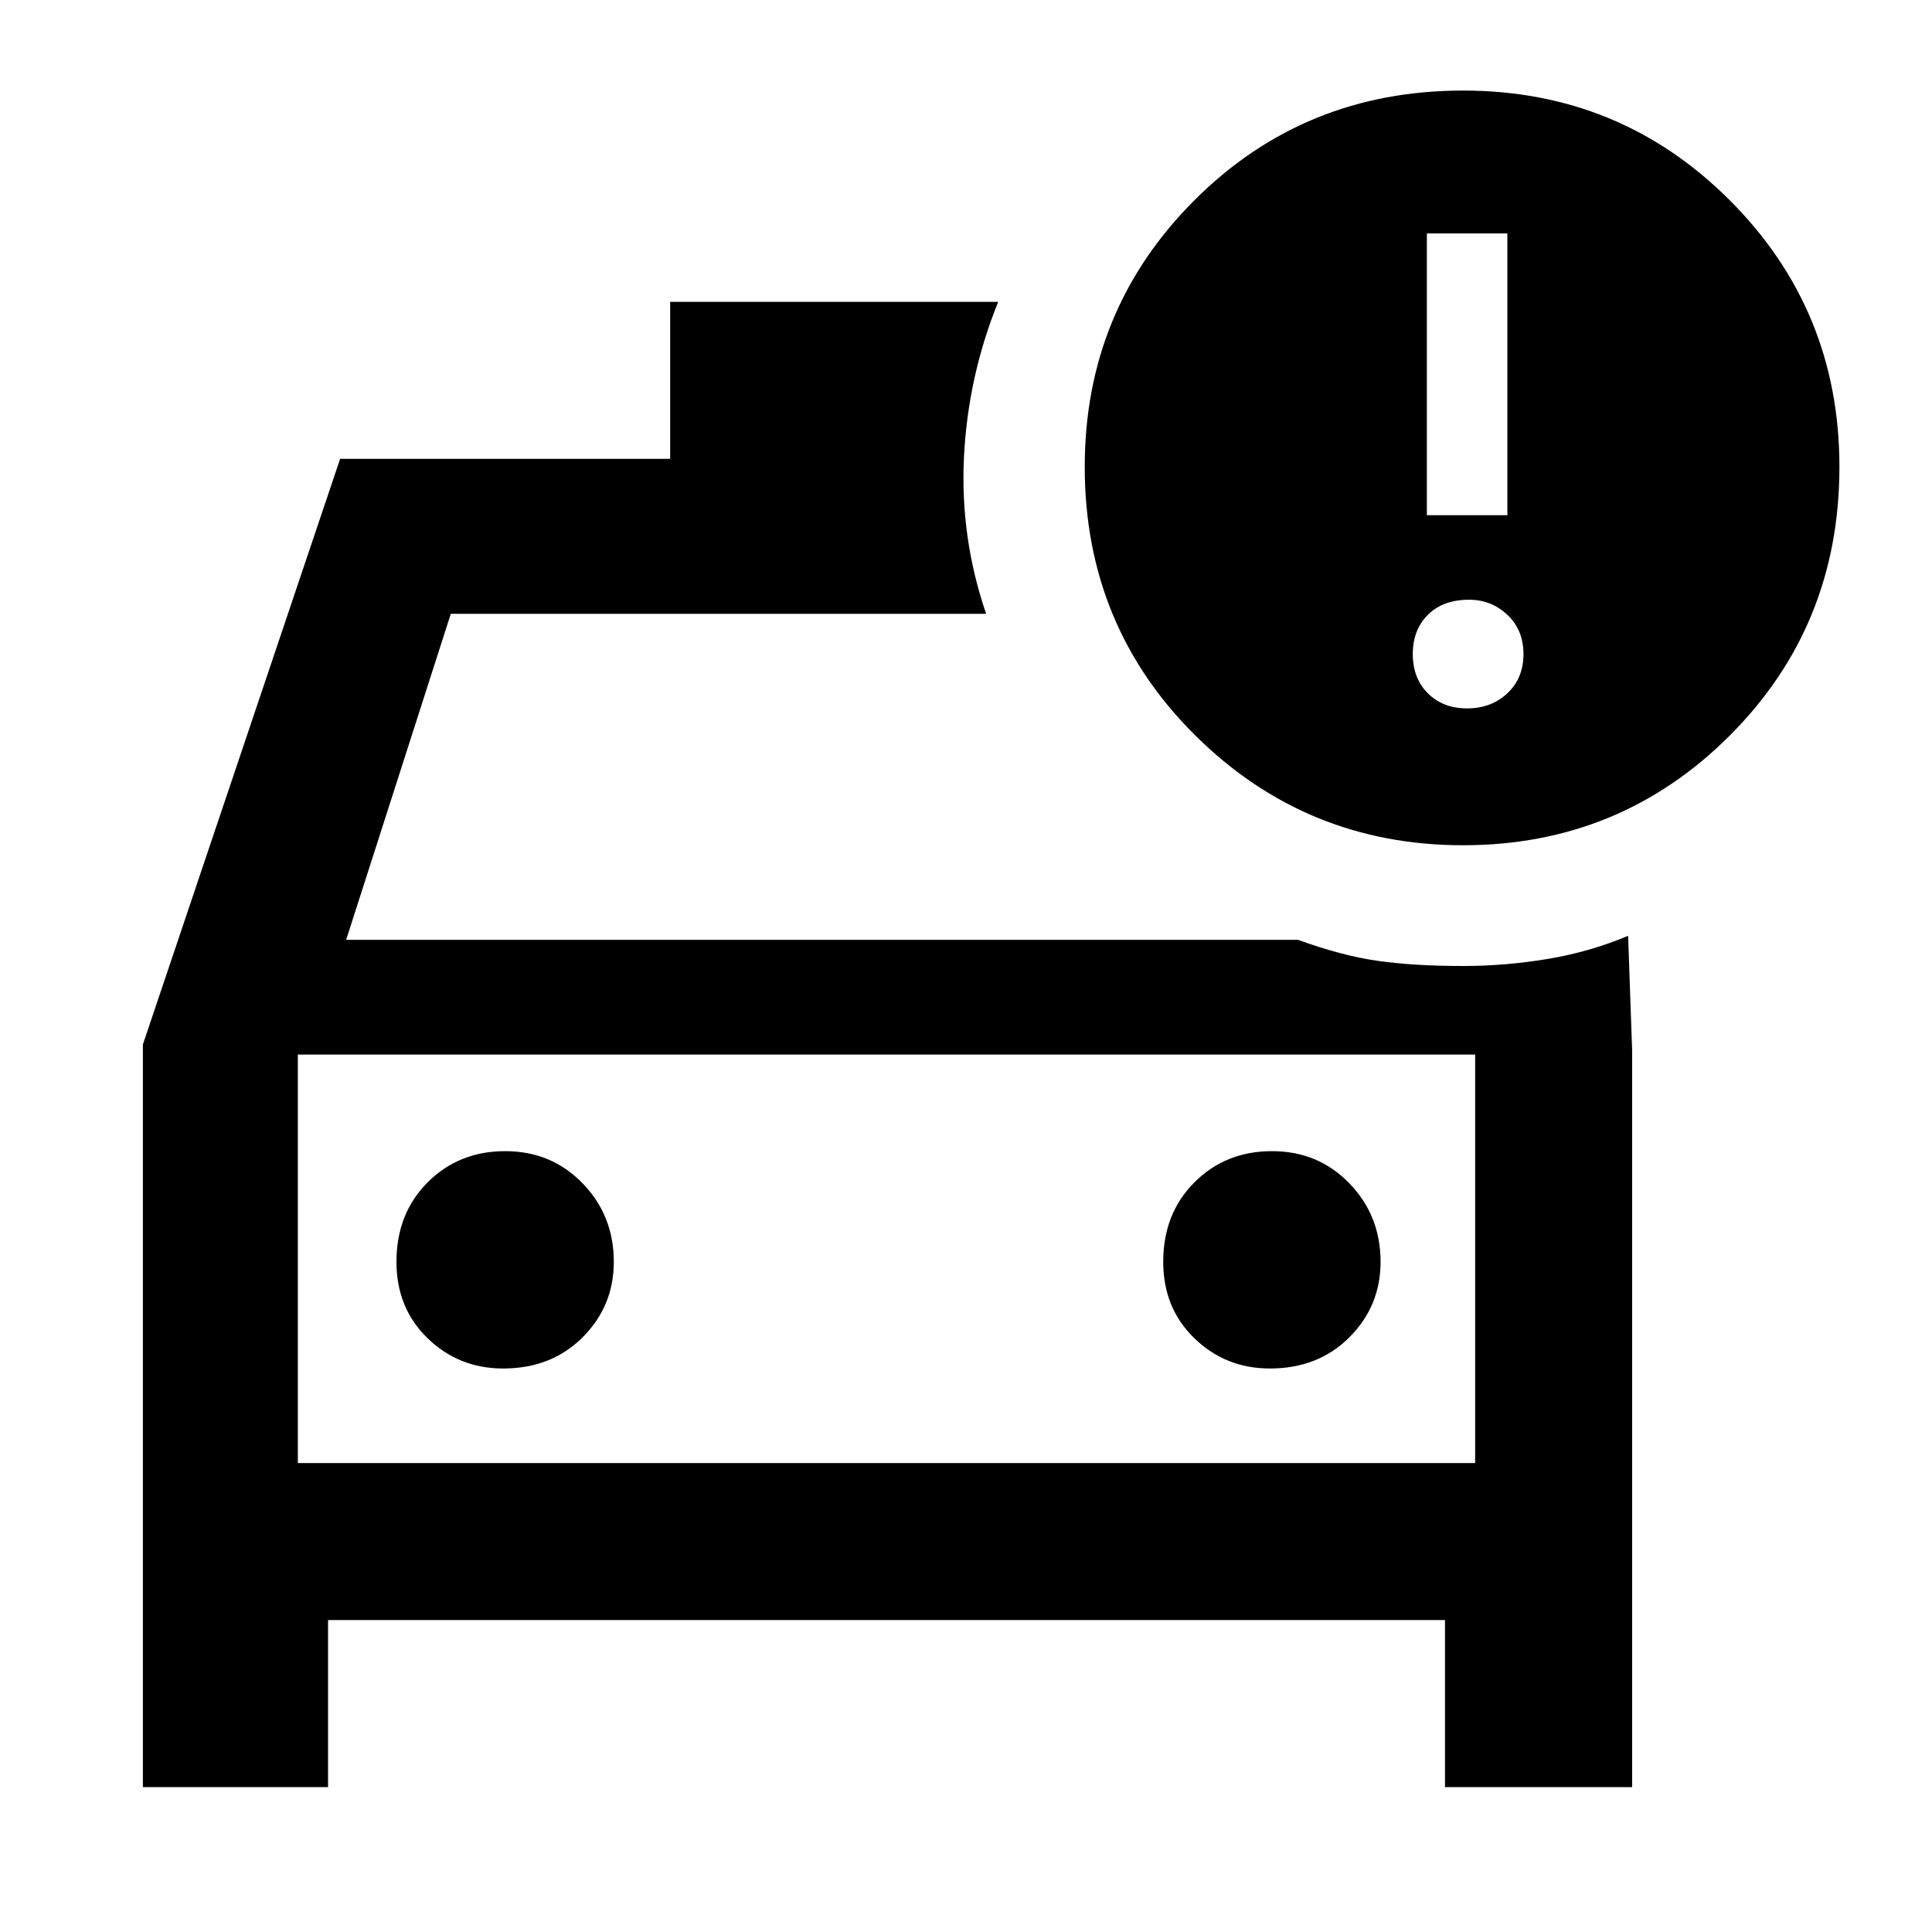 <svg xmlns="http://www.w3.org/2000/svg" height="48" width="48"><path d="M3.55 44.4V25.95L8.45 11.4H16.65V7.5H24.8Q24.05 9.35 23.95 11.35Q23.85 13.35 24.5 15.25H11.2L8.6 23.35H32.25Q33.35 23.75 34.25 23.875Q35.15 24 36.35 24Q37.4 24 38.45 23.825Q39.5 23.65 40.45 23.25L40.55 26.1V44.4H35.9V40.25H8.15V44.4ZM7.4 26.2V36.35ZM12.5 34Q13.7 34 14.475 33.225Q15.25 32.45 15.25 31.35Q15.25 30.2 14.475 29.4Q13.7 28.6 12.55 28.6Q11.4 28.6 10.625 29.375Q9.85 30.15 9.85 31.35Q9.85 32.5 10.625 33.25Q11.4 34 12.5 34ZM31.55 34Q32.75 34 33.525 33.225Q34.3 32.45 34.3 31.35Q34.3 30.2 33.525 29.4Q32.75 28.6 31.6 28.6Q30.45 28.6 29.675 29.375Q28.9 30.15 28.9 31.35Q28.9 32.5 29.675 33.25Q30.45 34 31.55 34ZM36.35 21Q32.45 21 29.7 18.275Q26.95 15.55 26.95 11.6Q26.95 7.7 29.675 4.975Q32.4 2.25 36.35 2.25Q40.25 2.25 42.975 4.975Q45.7 7.7 45.7 11.6Q45.7 15.55 42.975 18.275Q40.25 21 36.35 21ZM35.45 12.8H37.45V5.8H35.45ZM36.45 17.6Q37.05 17.6 37.45 17.225Q37.85 16.85 37.85 16.25Q37.85 15.65 37.45 15.275Q37.05 14.9 36.5 14.9Q35.85 14.9 35.475 15.275Q35.1 15.65 35.1 16.25Q35.1 16.85 35.475 17.225Q35.85 17.6 36.45 17.6ZM7.4 36.35H36.65V26.2H7.4Z"/></svg>
